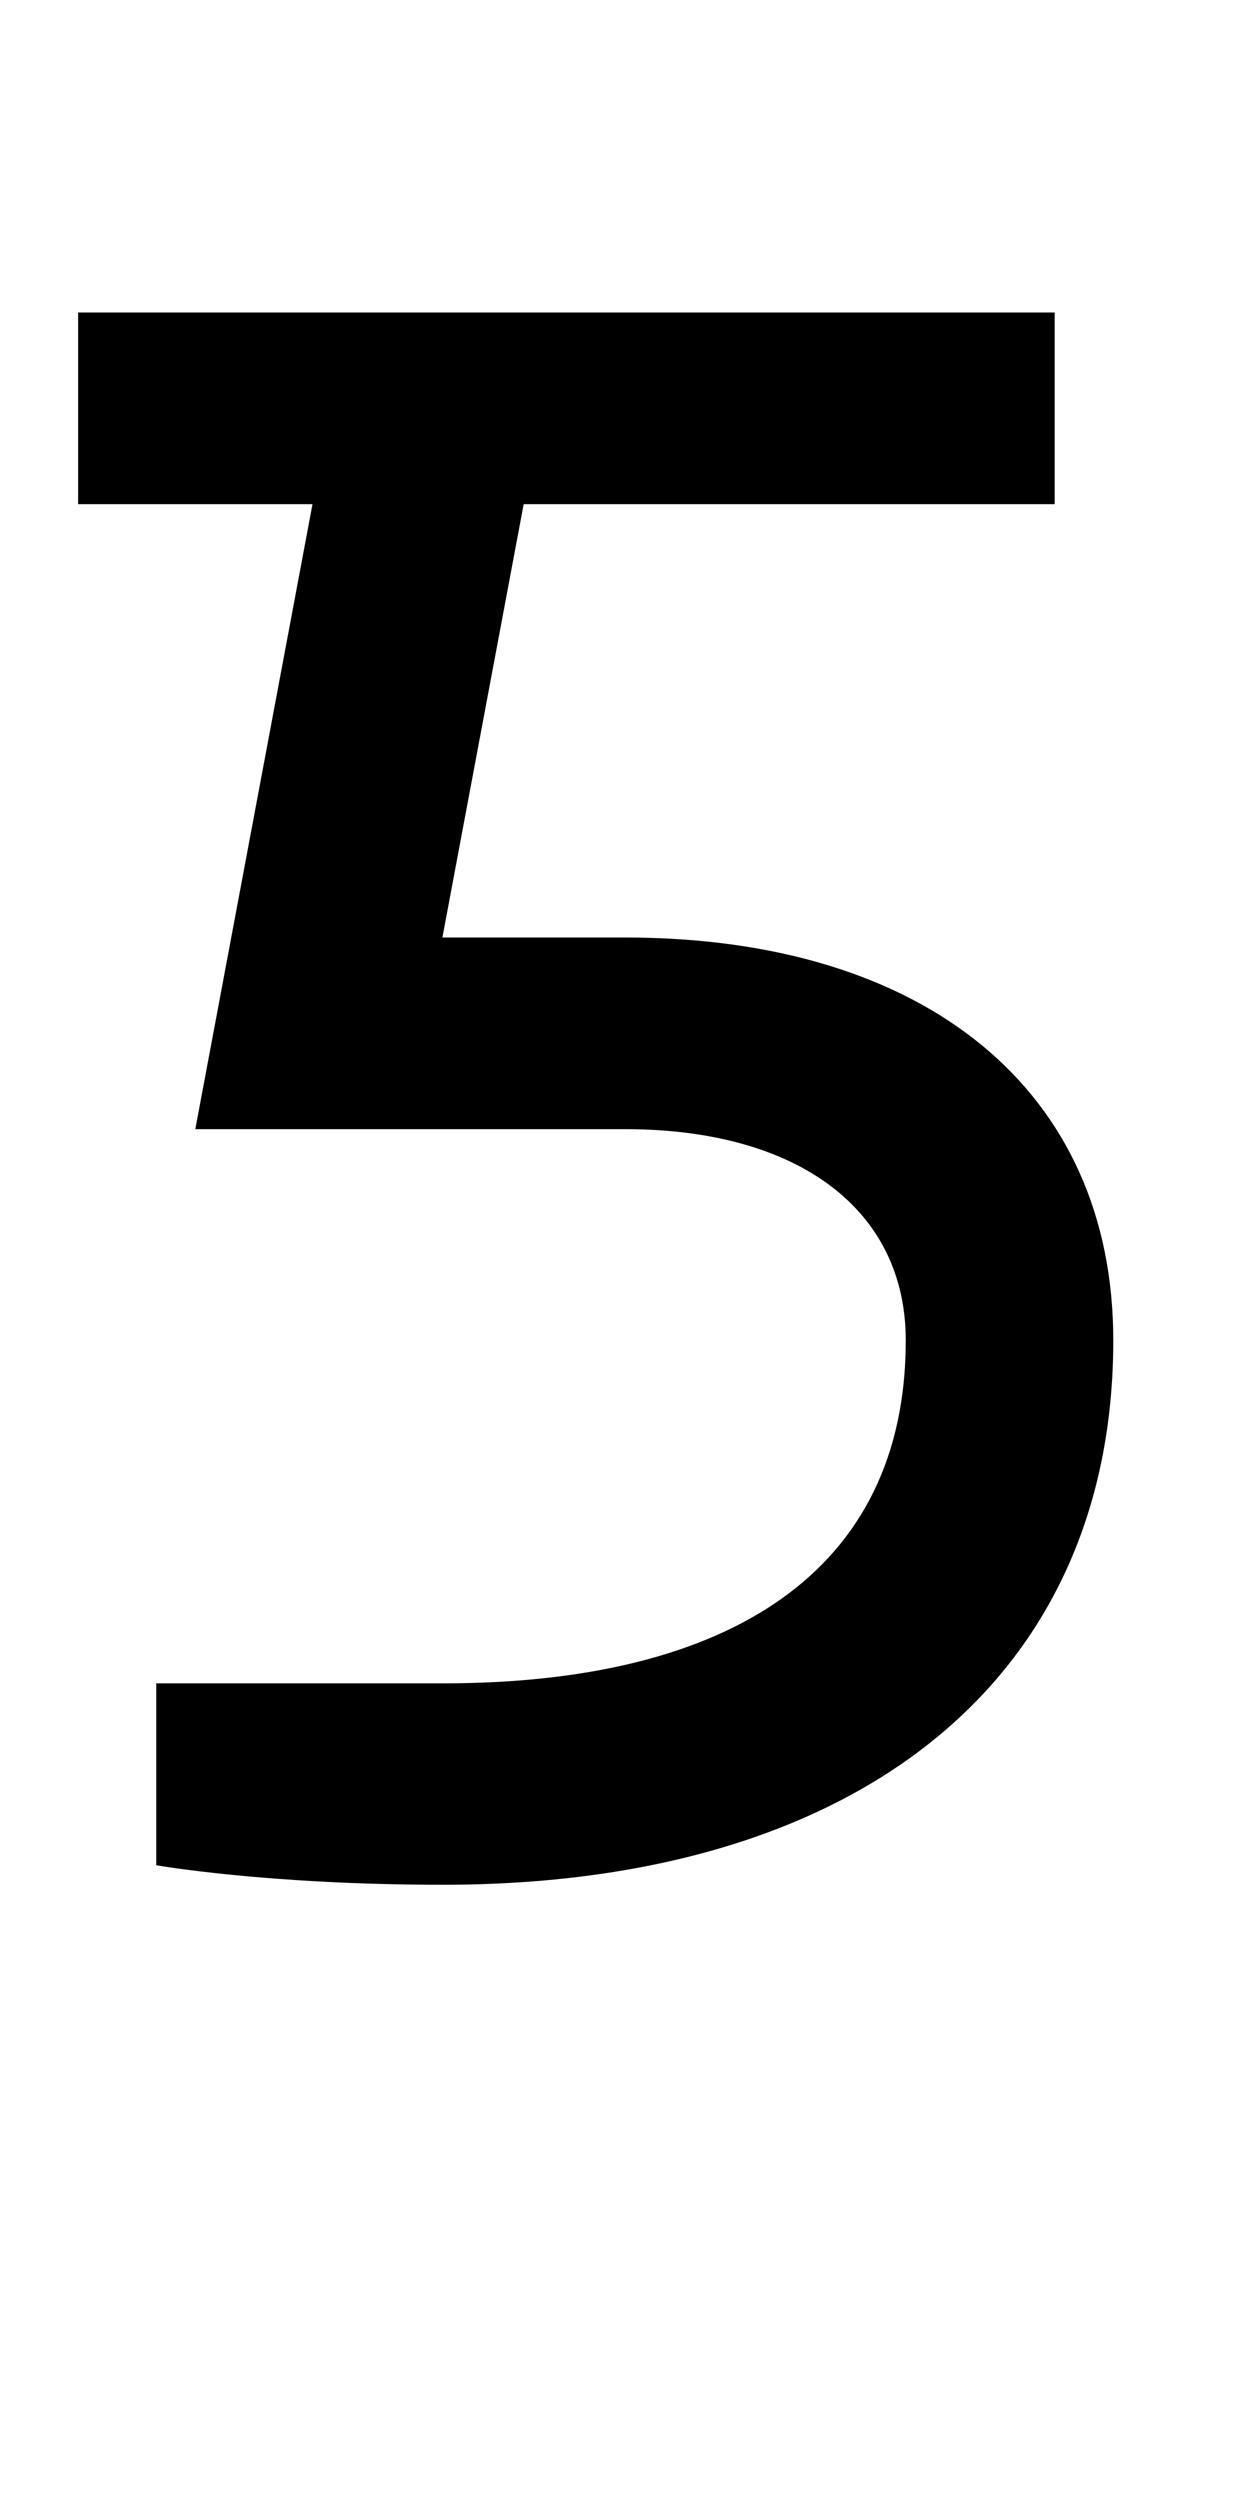 <?xml version="1.0" encoding="UTF-8" standalone="no"?>
<!-- Created with Inkscape (http://www.inkscape.org/) -->

<svg
   xmlns:dc="http://purl.org/dc/elements/1.1/"
   xmlns:cc="http://creativecommons.org/ns#"
   xmlns:rdf="http://www.w3.org/1999/02/22-rdf-syntax-ns#"
   xmlns:svg="http://www.w3.org/2000/svg"
   xmlns="http://www.w3.org/2000/svg"
   version="1.1"
   width="1024"
   height="2048"
   id="svg3355">
  <defs
     id="defs3357" />
  <path
     d="m 64,256 0,157 192,0 -96,512 352,0 c 142.001,0 230,66.002 230,173 0,189.745 -144.998,281 -379,281 l -235,0 0,149 c 0,0 90.003,16 235,16 338.996,0 549,-167.272 549,-446 C 912,893.997 759.003,768 512,768 L 362.406,768 429,413 l 435,0 0,-157 z"
     id="path3157-2-7-2-4-0-4"
     style="fill:#000000;fill-opacity:1;stroke:none;display:inline" />
</svg>
